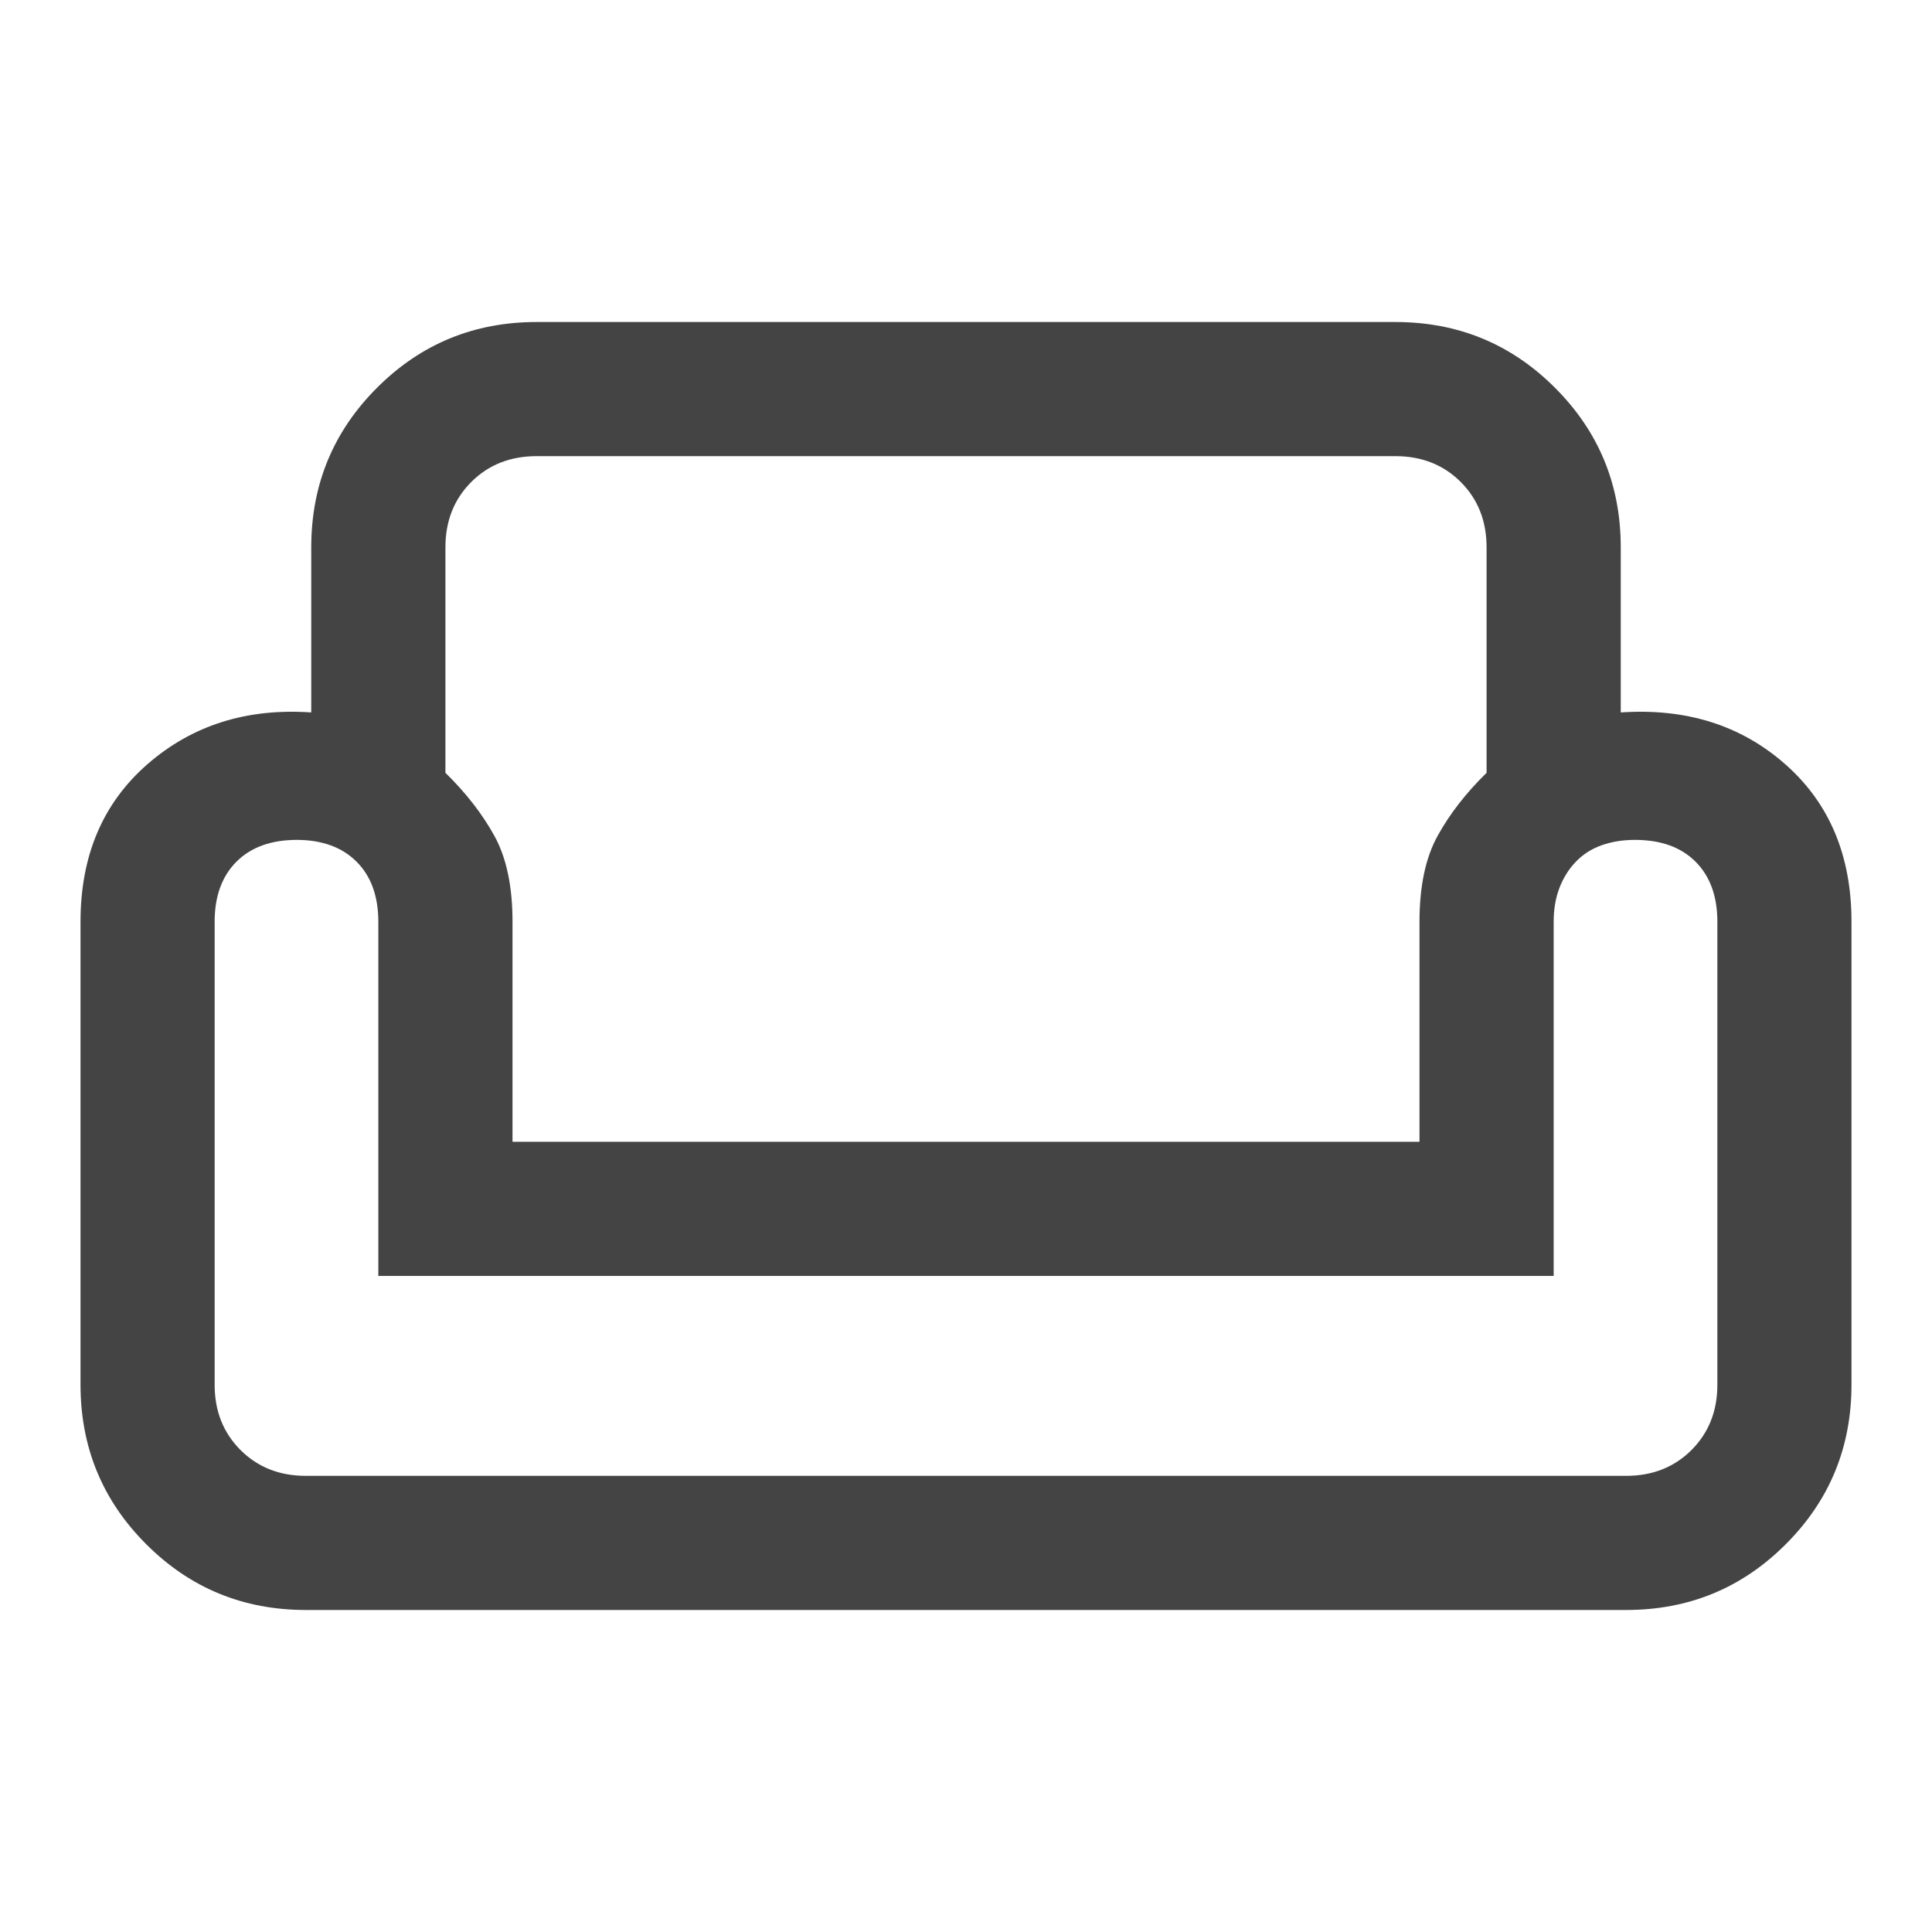<svg width="40" height="40" viewBox="0 0 40 40" fill="none" xmlns="http://www.w3.org/2000/svg">
<mask id="mask0_469_3270" style="mask-type:alpha" maskUnits="userSpaceOnUse" x="0" y="0" width="40" height="40">
<rect width="40" height="40" fill="#D9D9D9"/>
</mask>
<g mask="url(#mask0_469_3270)">
<path d="M6.444 11.333C6.444 10.037 6.898 8.935 7.806 8.028C8.713 7.12 9.815 6.667 11.111 6.667H28.889C30.185 6.667 31.287 7.12 32.194 8.028C33.102 8.935 33.556 10.037 33.556 11.333V14.75C34.907 14.658 36.042 15.014 36.958 15.819C37.875 16.625 38.333 17.713 38.333 19.083V28.667C38.333 29.963 37.88 31.065 36.972 31.972C36.065 32.88 34.963 33.333 33.667 33.333H6.333C5.037 33.333 3.935 32.88 3.028 31.972C2.12 31.065 1.667 29.963 1.667 28.667V19.083C1.667 17.713 2.13 16.625 3.056 15.819C3.981 15.014 5.111 14.658 6.444 14.75V11.333ZM9.222 11.333V16C9.648 16.417 9.986 16.852 10.236 17.306C10.486 17.759 10.611 18.352 10.611 19.083V23.639H29.389V19.083C29.389 18.352 29.514 17.759 29.764 17.306C30.014 16.852 30.352 16.417 30.778 16V11.333C30.778 10.787 30.6 10.336 30.243 9.979C29.887 9.623 29.435 9.444 28.889 9.444H11.111C10.565 9.444 10.113 9.623 9.757 9.979C9.4 10.336 9.222 10.787 9.222 11.333ZM32.167 26.417H7.833V19.083C7.833 18.824 7.796 18.59 7.722 18.382C7.648 18.174 7.535 17.993 7.382 17.84C7.229 17.688 7.049 17.574 6.84 17.5C6.632 17.426 6.402 17.389 6.15 17.389C5.615 17.389 5.197 17.539 4.896 17.84C4.595 18.141 4.444 18.556 4.444 19.083V28.671C4.444 29.215 4.623 29.664 4.979 30.021C5.336 30.377 5.787 30.556 6.333 30.556H33.667C34.213 30.556 34.664 30.377 35.021 30.021C35.377 29.664 35.556 29.215 35.556 28.671V19.083C35.556 18.556 35.405 18.141 35.104 17.84C34.803 17.539 34.385 17.389 33.85 17.389C33.598 17.389 33.368 17.426 33.16 17.5C32.951 17.574 32.774 17.688 32.627 17.84C32.48 17.993 32.367 18.174 32.287 18.382C32.207 18.59 32.167 18.824 32.167 19.083V26.417Z" fill="#444444"/>
</g>
</svg>
